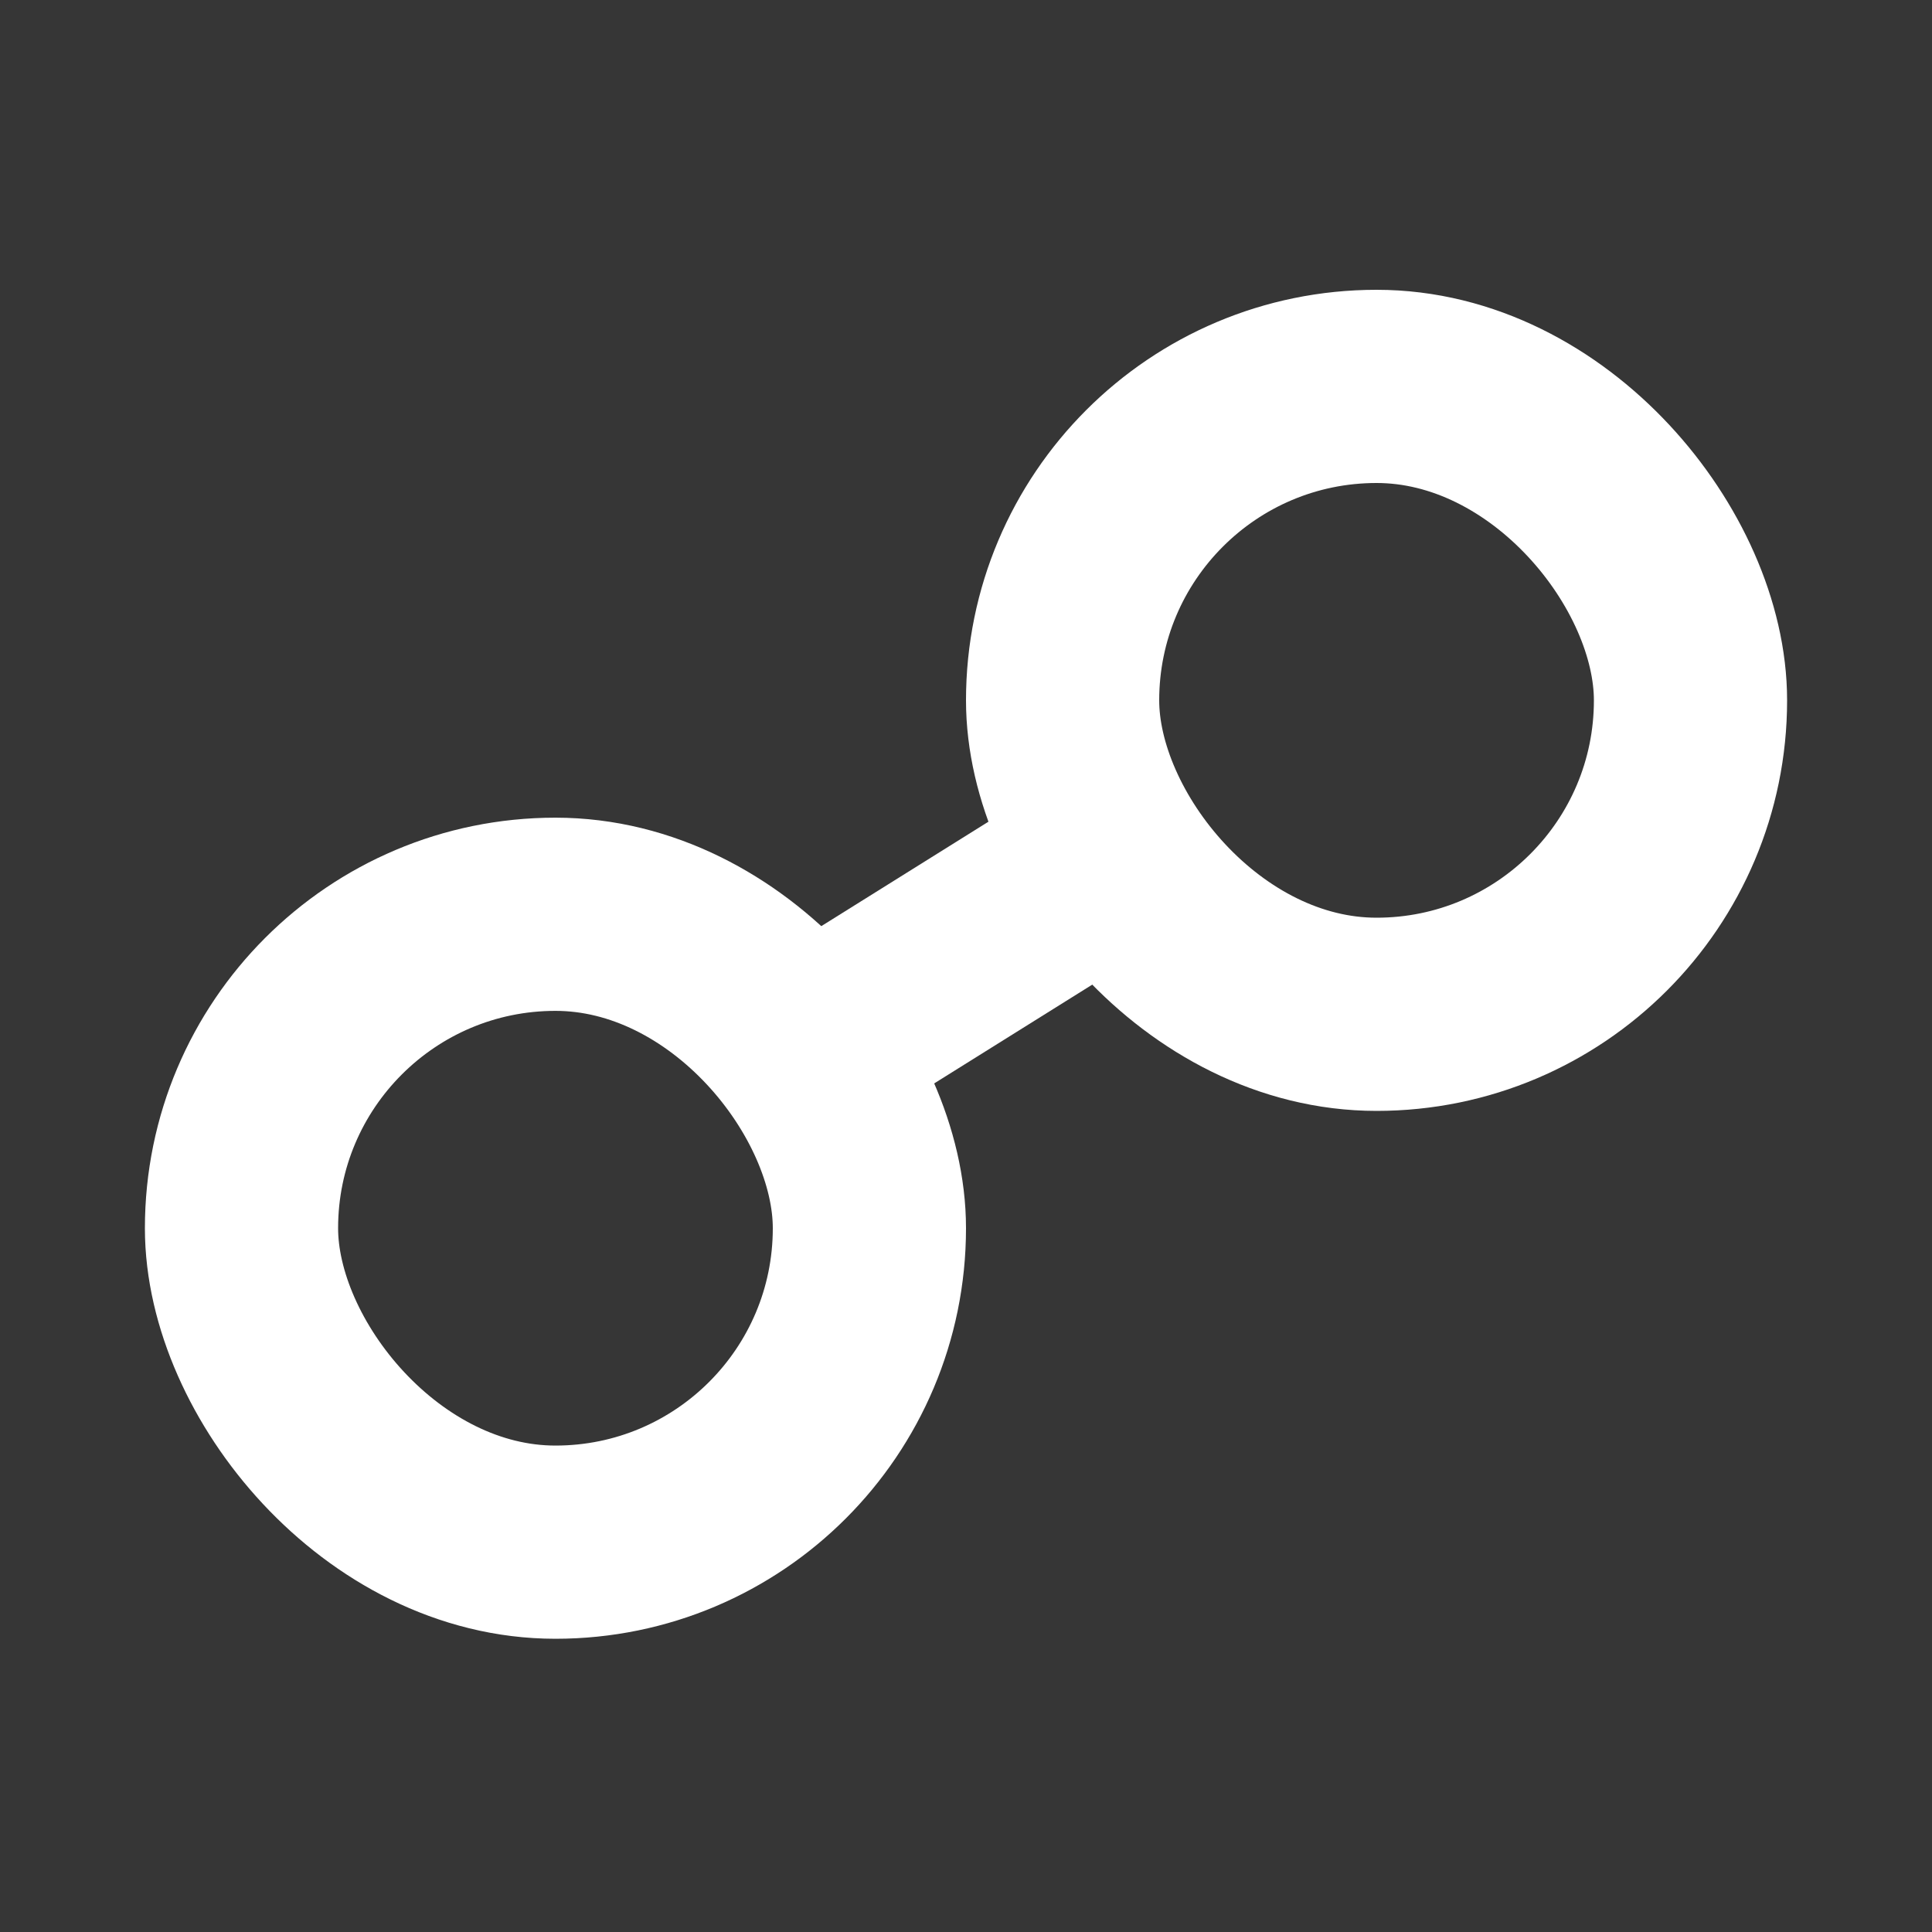 <svg width="40" height="40" viewBox="0 0 40 40" fill="none" xmlns="http://www.w3.org/2000/svg">
<rect width="40" height="40" fill="#363636"/>
<rect x="5" y="18.929" width="13" height="13" rx="6.5" stroke="white" stroke-width="4"/>
<rect x="22" y="8" width="13" height="13" rx="6.5" stroke="white" stroke-width="4"/>
<path d="M17.571 21.179L22.429 18.143" stroke="white" stroke-width="4"/>
</svg>
